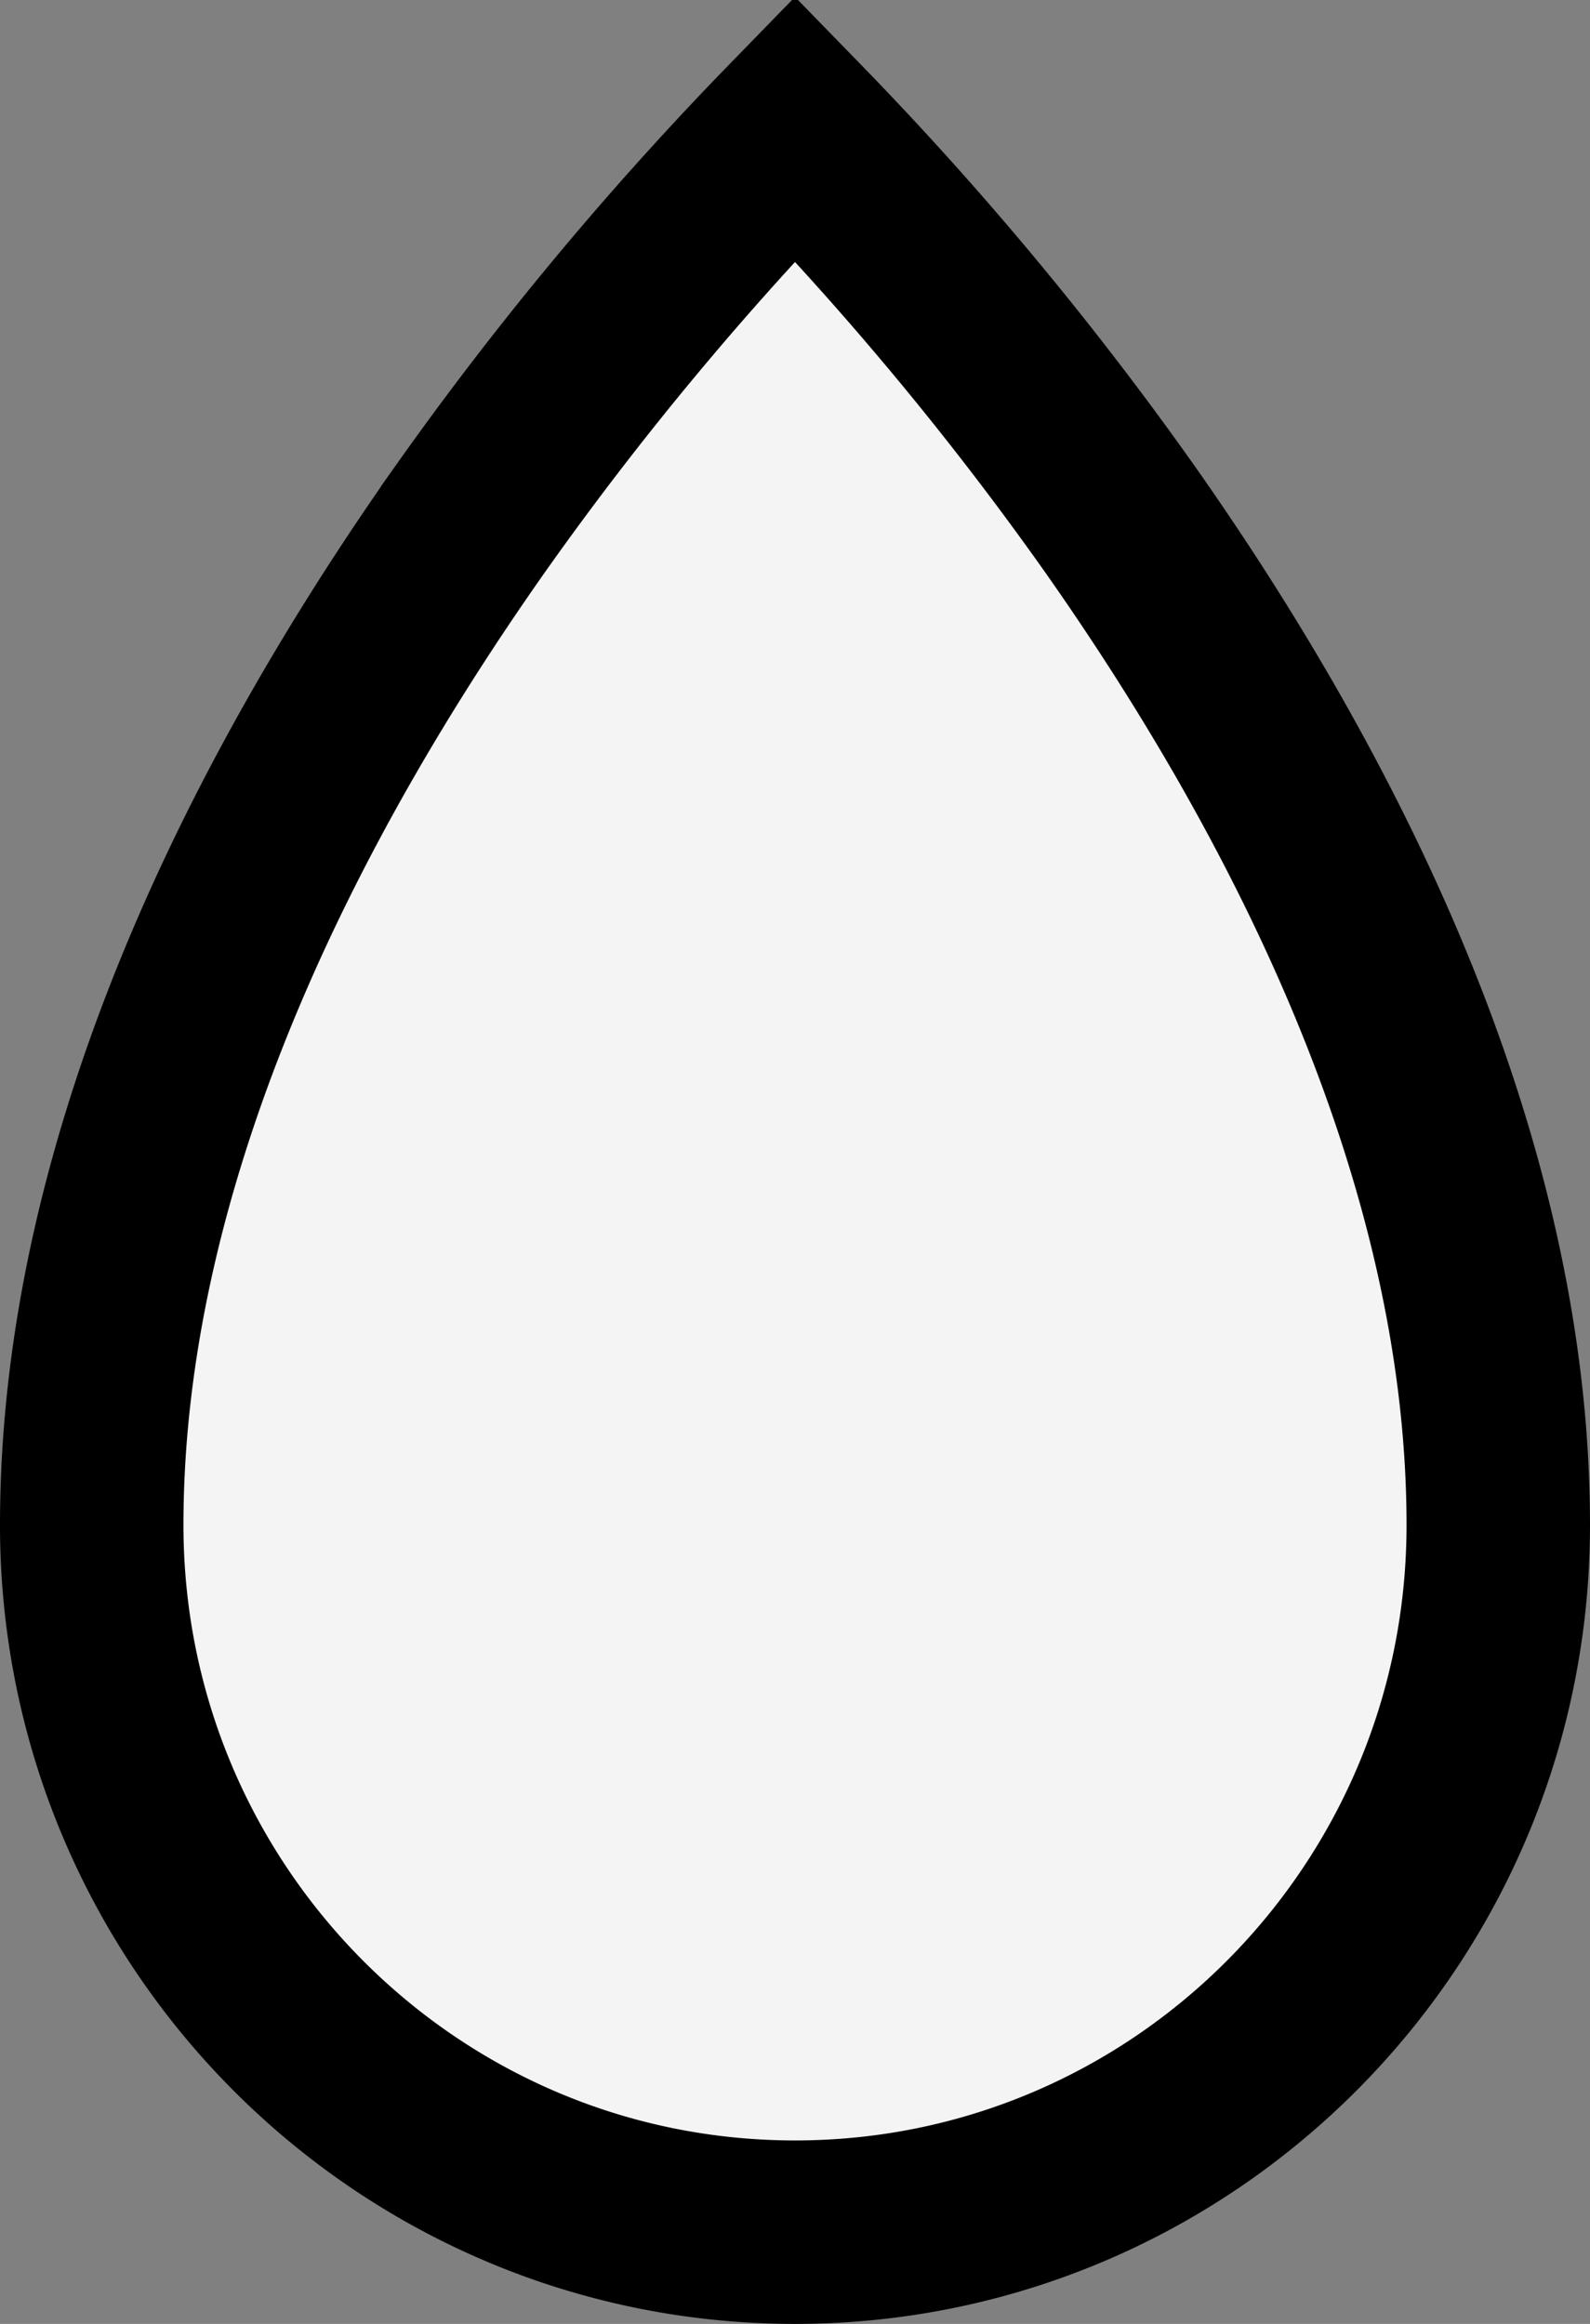 <svg width="26" height="38" viewBox="0 0 26 38" fill="none" xmlns="http://www.w3.org/2000/svg"><rect x="0" y="0" width="26" height="38" fill="#808080" stroke="none"/><path d="M24.5 24.938C24.5 31.33 19.345 36.5 13 36.5S1.5 31.33 1.5 24.937c0-6.068 3.039-11.99 6.225-16.501A53.141 53.141 0 0 1 13 2.1a53.142 53.142 0 0 1 5.275 6.335C21.46 12.949 24.5 18.87 24.5 24.939z" fill="#F4F4F4" stroke="#000" stroke-width="3"/></svg>